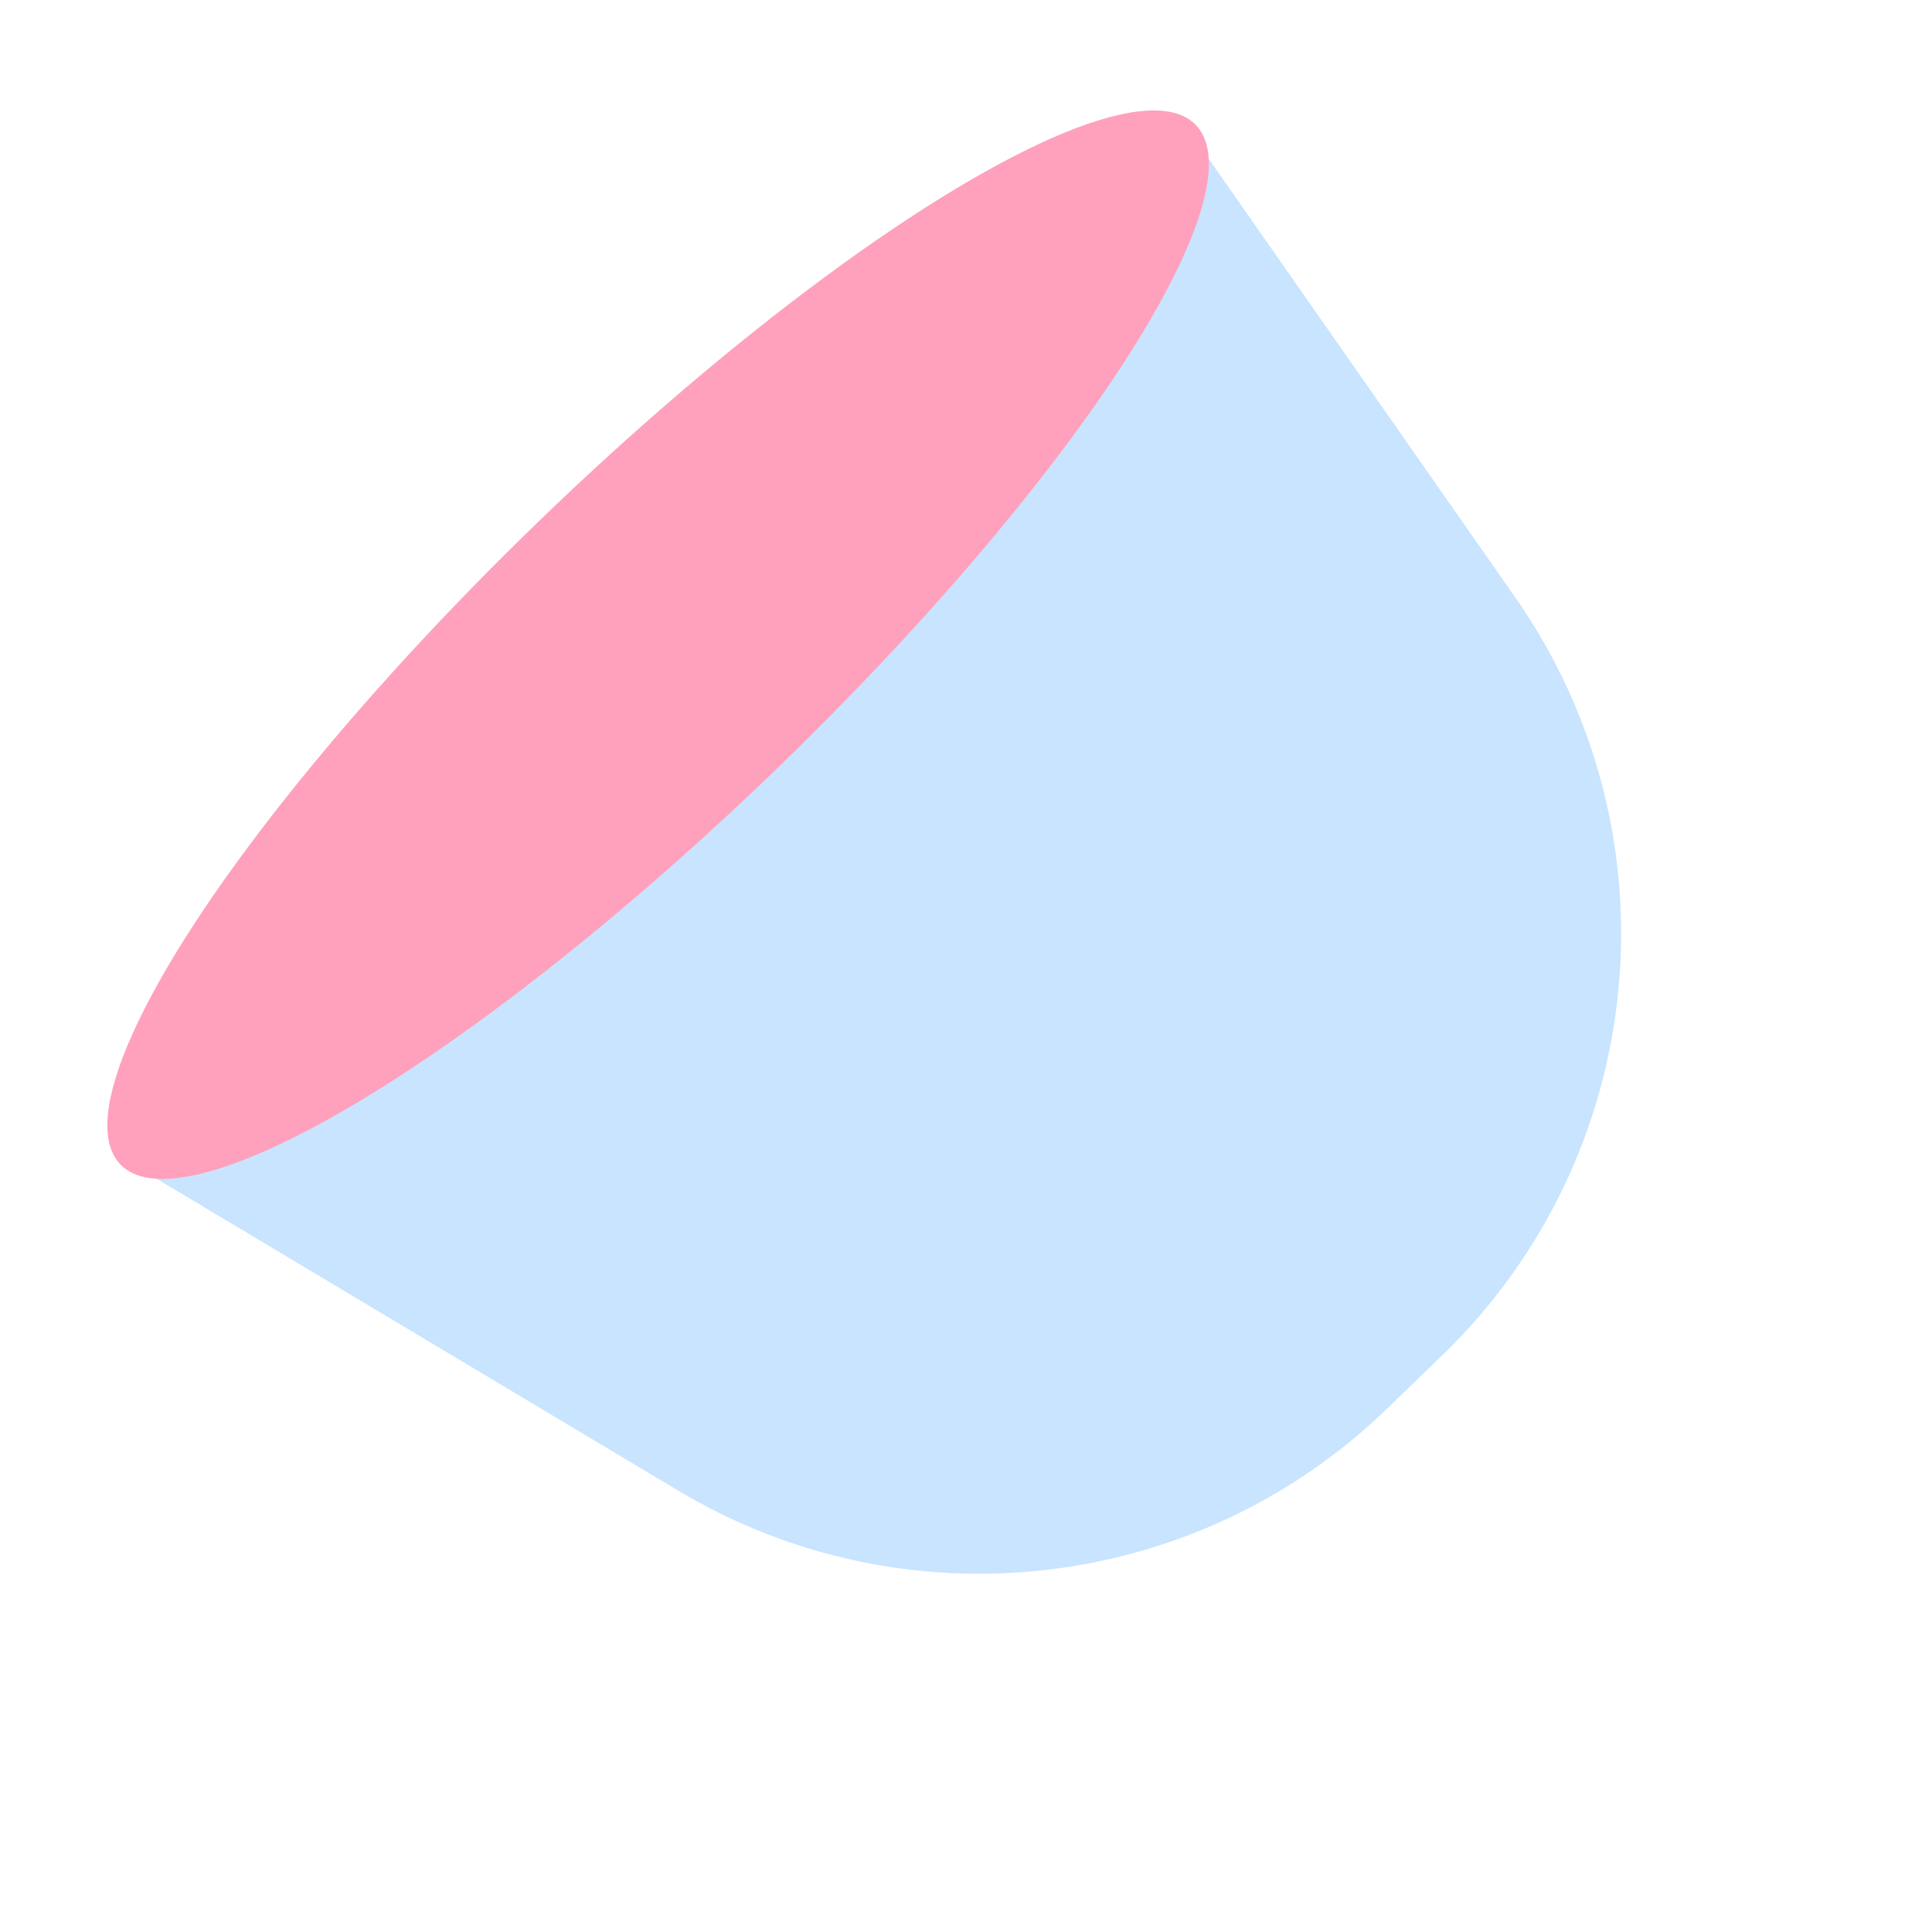 <svg width="646" height="644" viewBox="0 0 646 644" fill="none" xmlns="http://www.w3.org/2000/svg">
<path d="M398.5 45L45.501 390L226.794 498.378C302.886 543.867 400.035 532.645 463.752 471.006L482.299 453.065C551.533 386.089 561.869 278.745 506.686 199.789L398.5 45Z" fill="#C8E4FF"/>
<ellipse rx="250.043" ry="57.4" transform="matrix(-0.719 0.695 0.695 0.719 220.052 215.548)" fill="#FFA1BC"/>
</svg>
